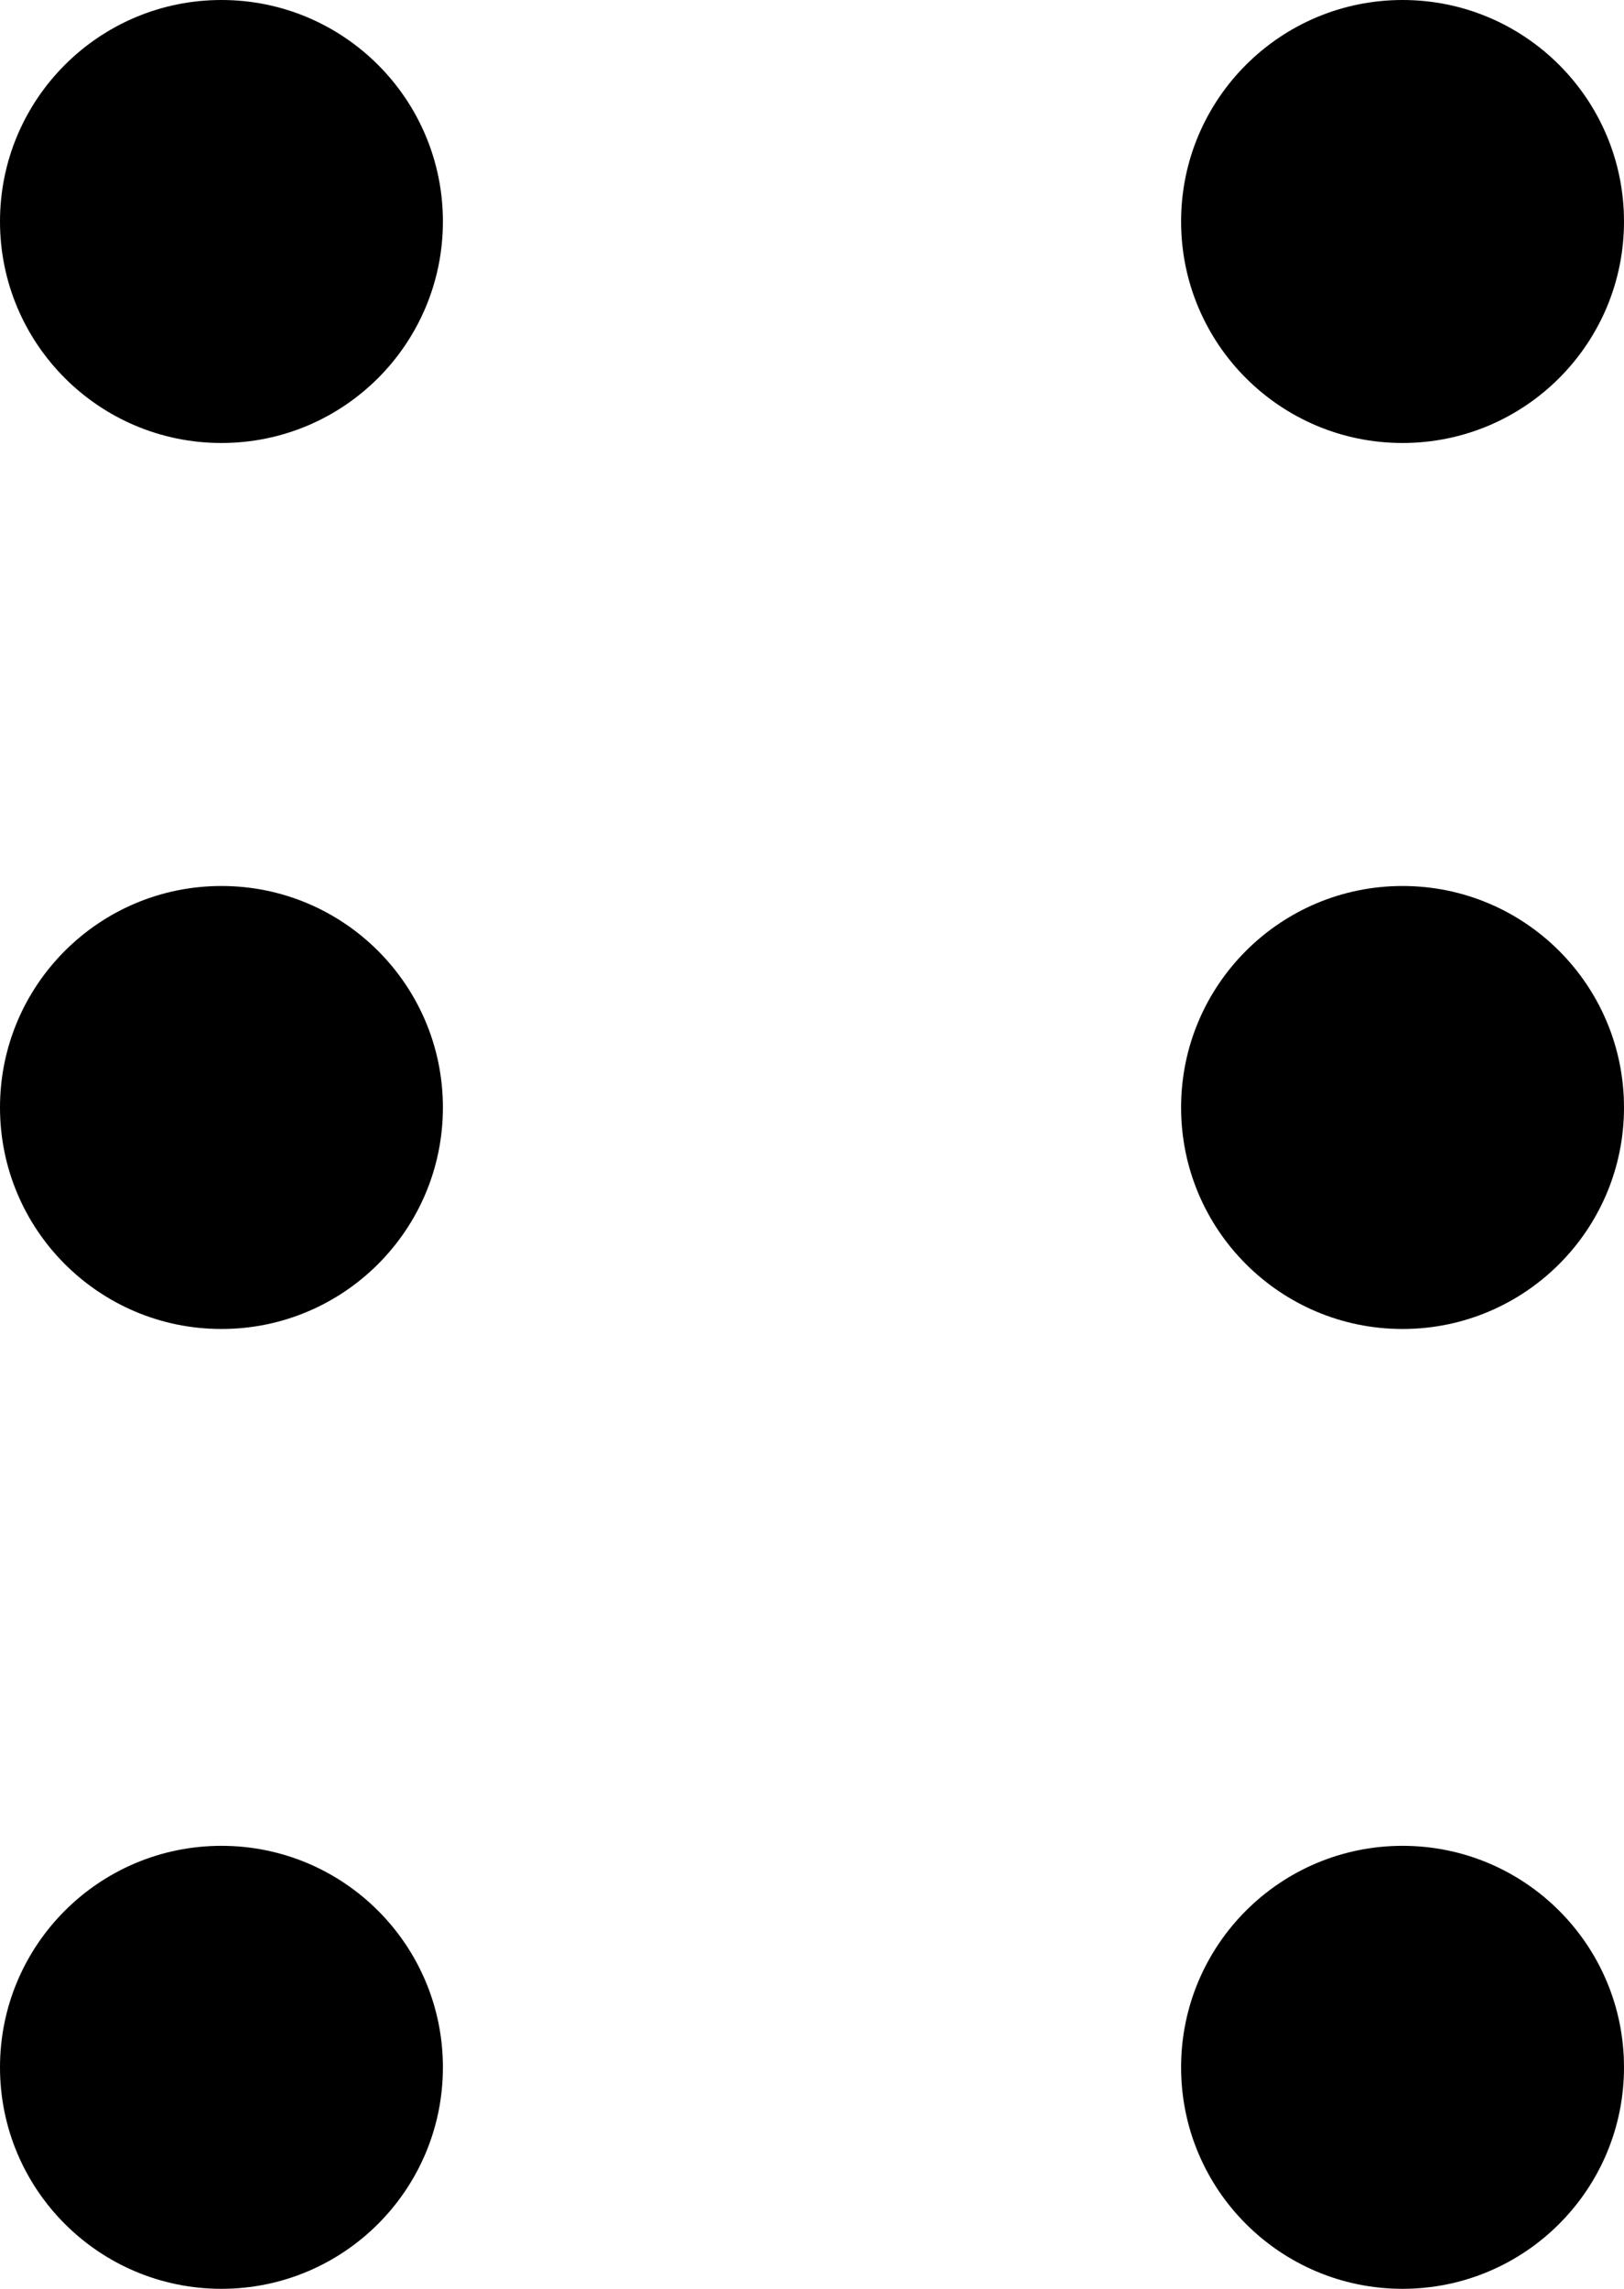 <?xml version="1.0" encoding="utf-8"?>
<!-- Generator: Adobe Illustrator 22.1.0, SVG Export Plug-In . SVG Version: 6.00 Build 0)  -->
<svg version="1.1" id="Layer_1" xmlns="http://www.w3.org/2000/svg" xmlns:xlink="http://www.w3.org/1999/xlink" x="0px" y="0px"
	 viewBox="0 0 22 31" style="enable-background:new 0 0 22 31;" xml:space="preserve">
<title>raahaa</title>
<desc>Created with Sketch.</desc>
<g id="Page-1">
	<g id="IKONIT" transform="translate(-713, -471)">
		<g id="raahaa" transform="translate(713, 471)">
			<circle id="Oval" cx="3" cy="3" r="3"/>
			<circle id="Oval_1_" cx="19" cy="3" r="3"/>
			<circle id="Oval_2_" cx="3" cy="15" r="3"/>
			<circle id="Oval_3_" cx="19" cy="15" r="3"/>
			<circle id="Oval_4_" cx="3" cy="28" r="3"/>
			<circle id="Oval_5_" cx="19" cy="28" r="3"/>
		</g>
	</g>
</g>
</svg>
